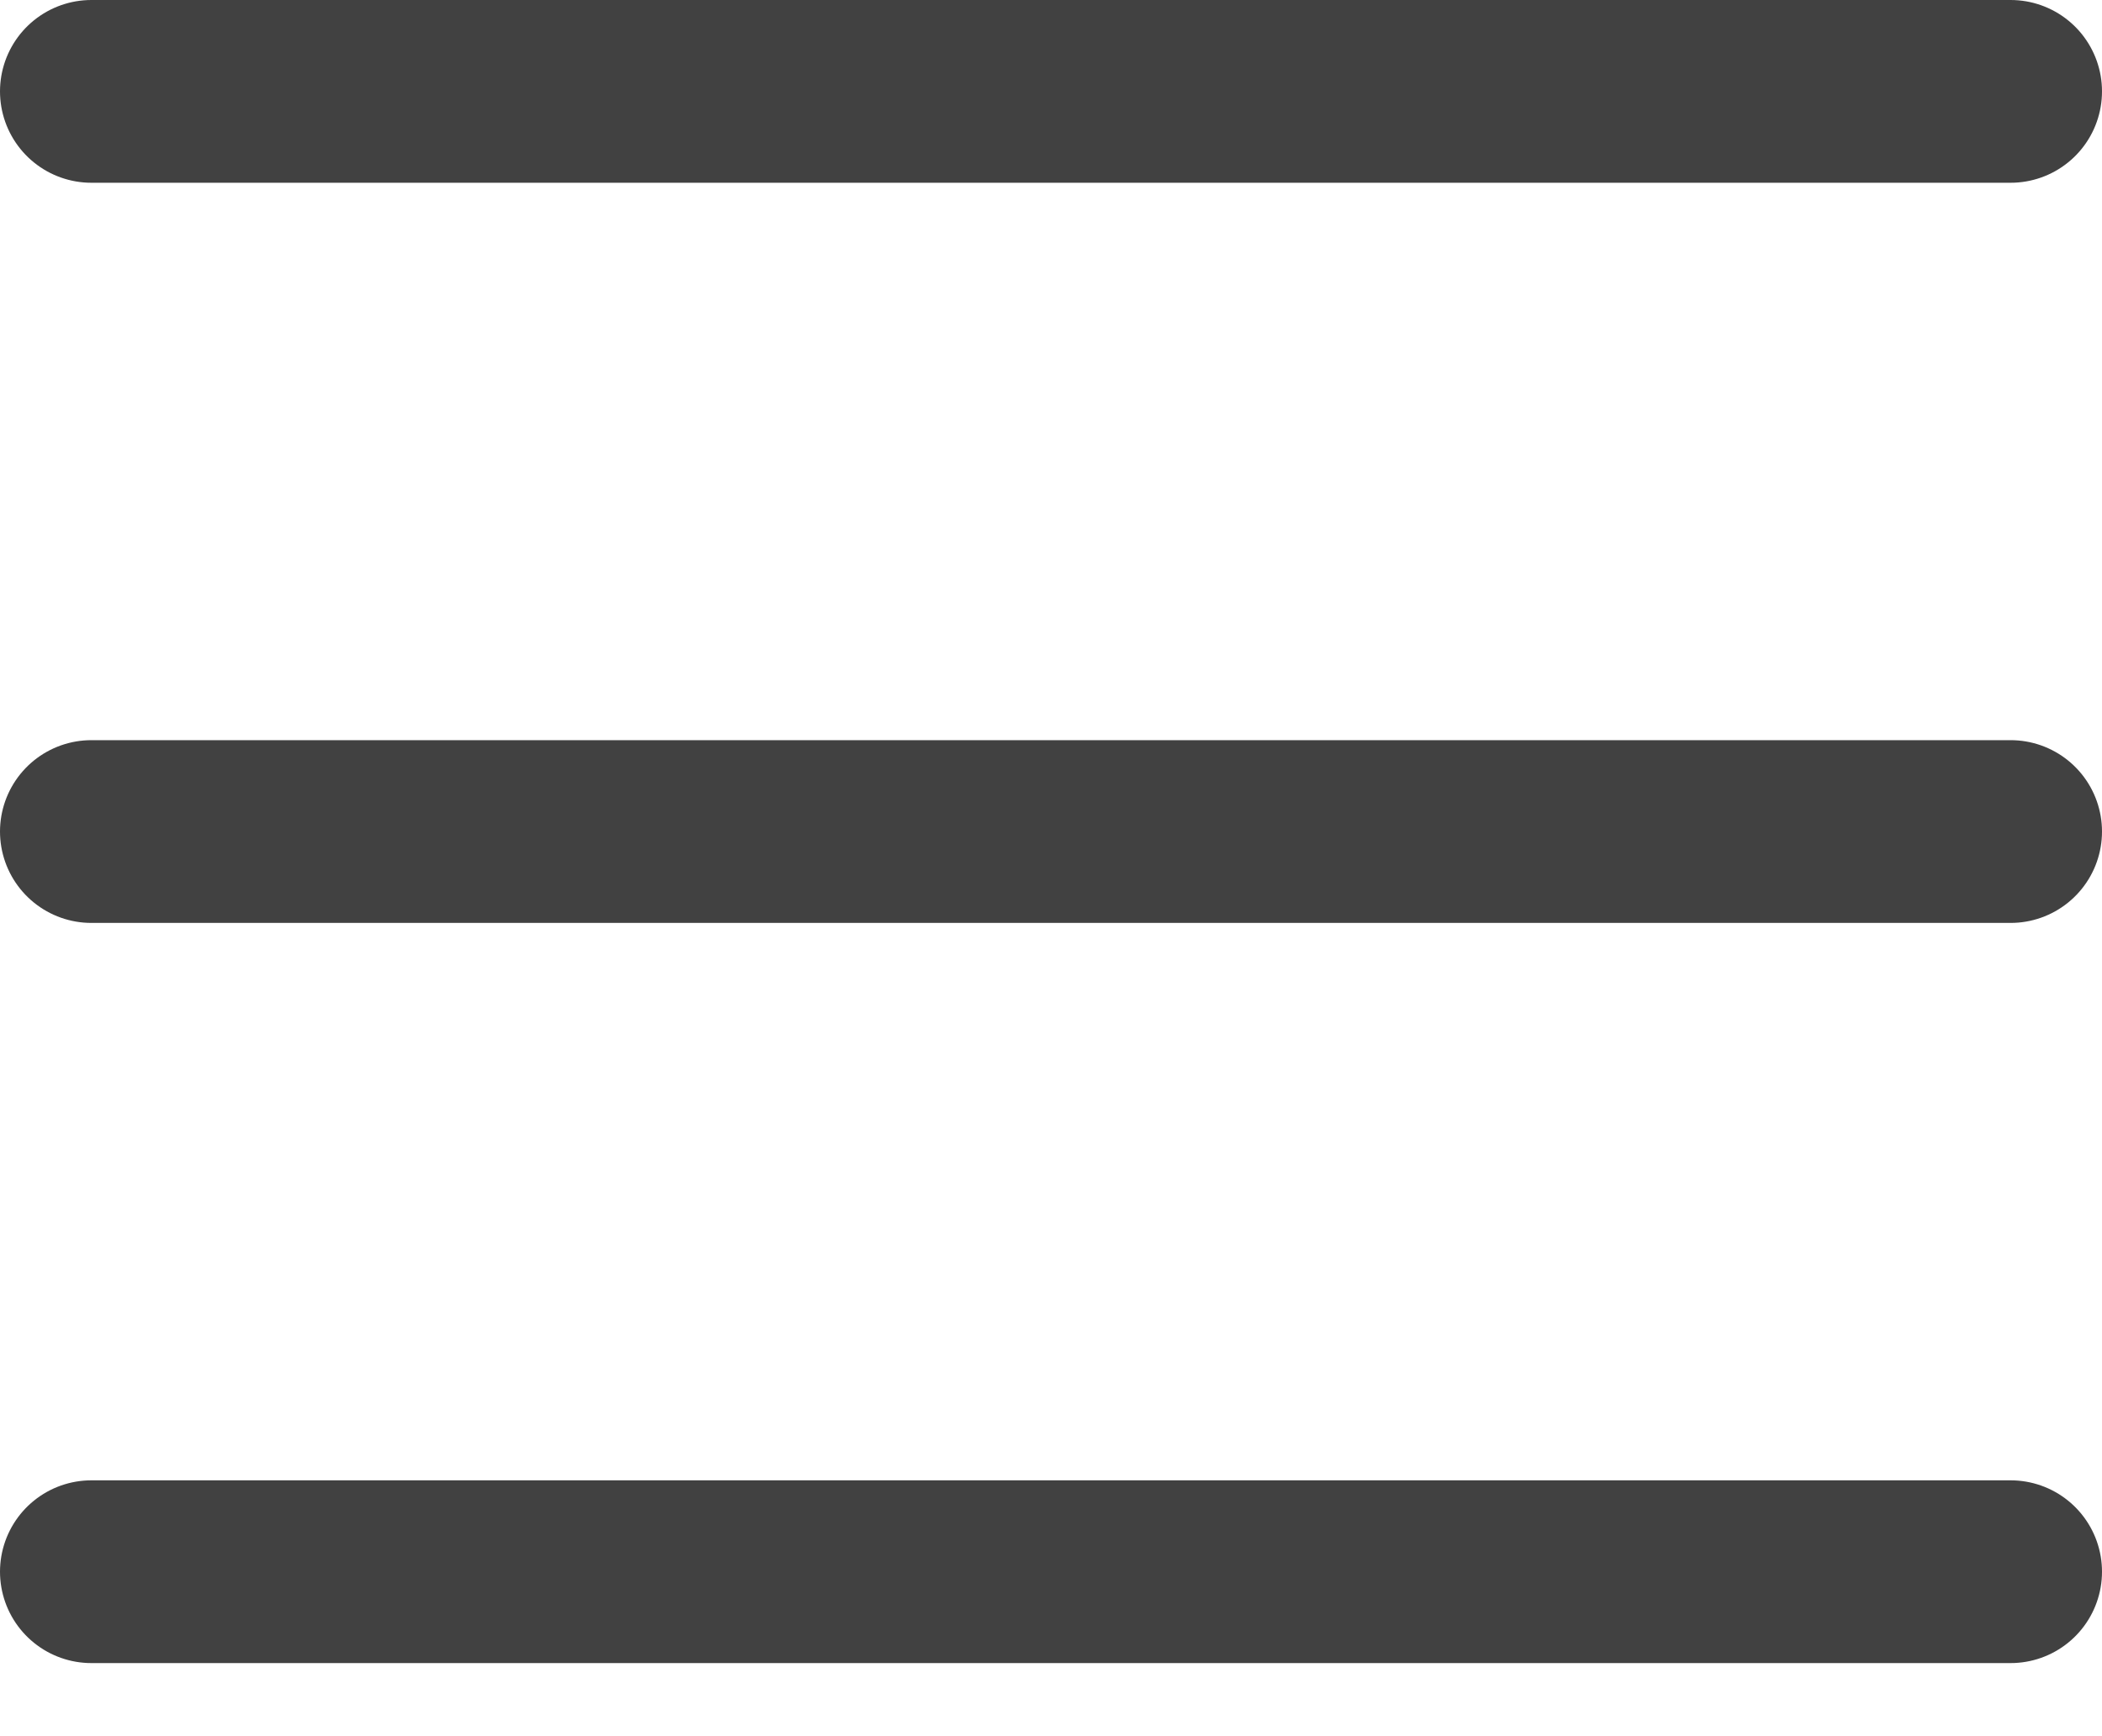 <svg width="23" height="19" viewBox="0 0 23 19" fill="none" xmlns="http://www.w3.org/2000/svg">
<path d="M1 1L22 1" stroke="#414141" stroke-width="2" stroke-linecap="round" stroke-linejoin="round"/>
<path d="M1 9.1L22 9.1" stroke="#414141" stroke-width="2" stroke-linecap="round" stroke-linejoin="round"/>
<path d="M1 17.2L22 17.2" stroke="#414141" stroke-width="2" stroke-linecap="round" stroke-linejoin="round"/>
</svg>
